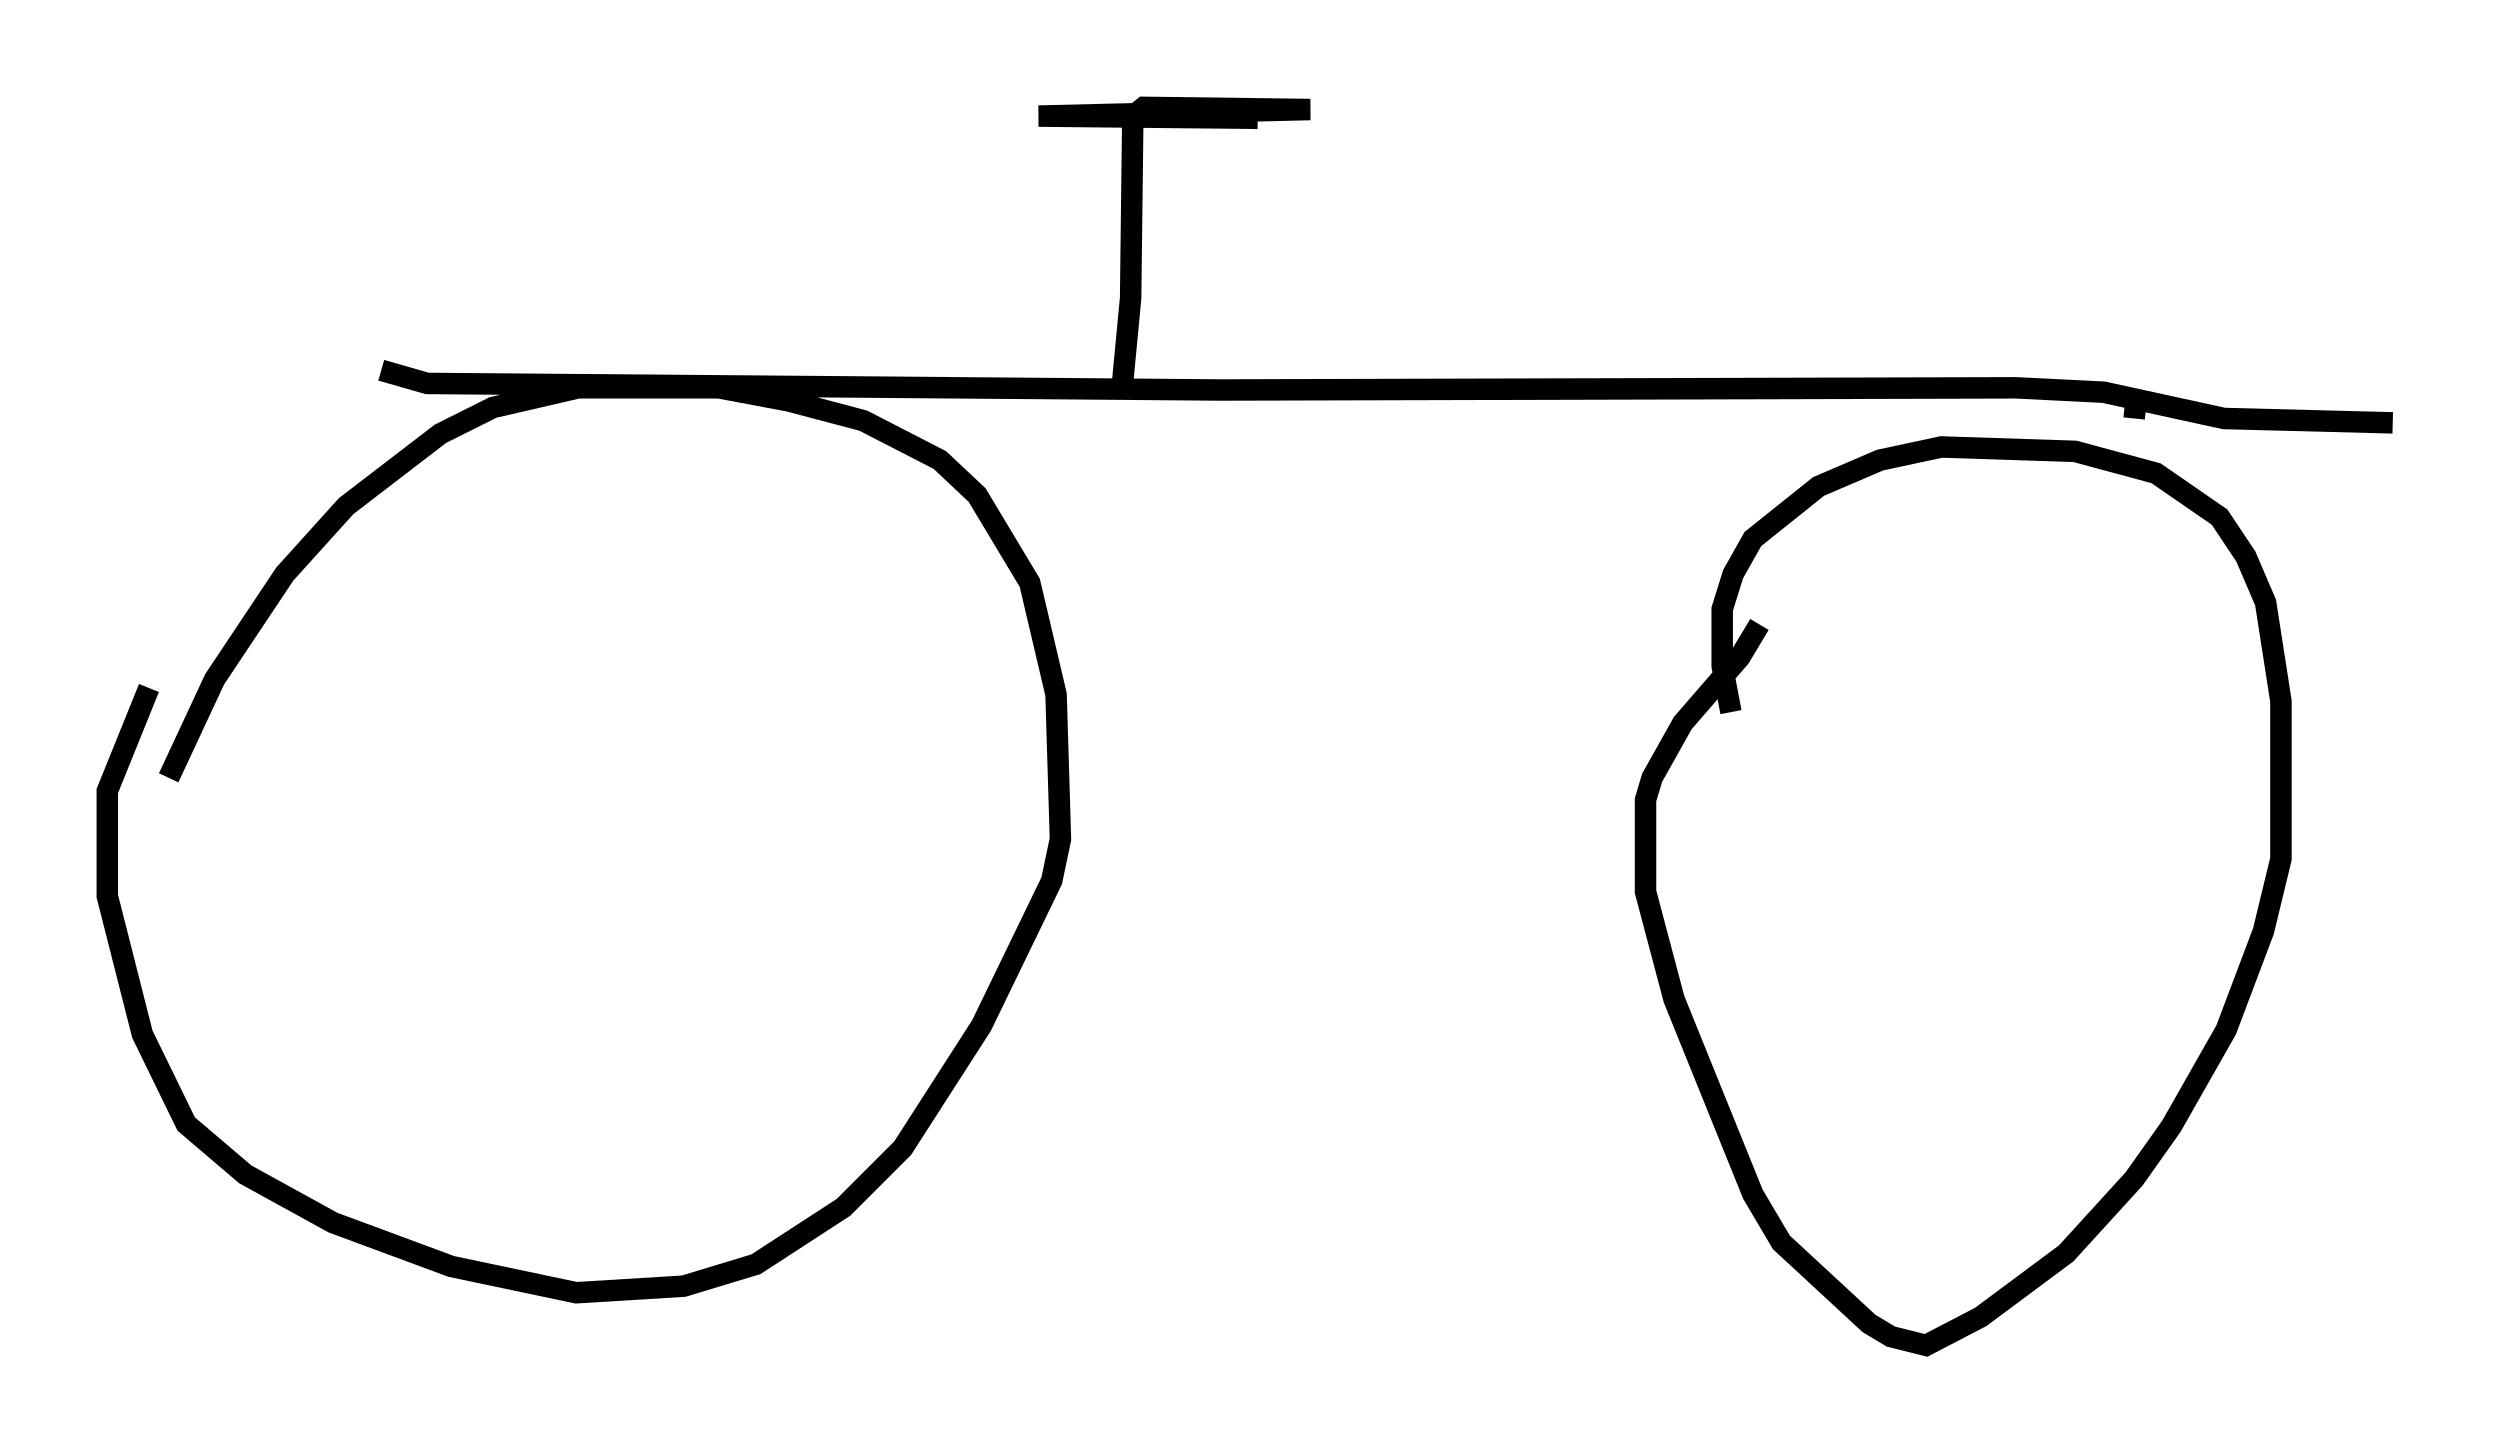 <?xml version="1.0" encoding="utf-8" ?>
<svg baseProfile="full" height="67.678" version="1.1" width="116.474" xmlns="http://www.w3.org/2000/svg" xmlns:ev="http://www.w3.org/2001/xml-events" xmlns:xlink="http://www.w3.org/1999/xlink"><defs /><rect fill="white" height="67.678" width="116.474" x="0" y="0" /><path d="M7.858, 37.973 m0.0, -1.735 l2.144, -4.594 3.267, -4.9 l2.858, -3.165 4.39, -3.369 l2.45, -1.225 3.981, -0.919 l6.533, 0.0 3.267, 0.613 l3.471, 0.919 3.573, 1.838 l1.735, 1.633 2.45, 4.083 l1.225, 5.206 0.204, 6.738 l-0.408, 1.94 -3.267, 6.738 l-3.675, 5.717 -2.756, 2.756 l-4.083, 2.654 -3.369, 1.021 l-5.002, 0.306 -5.819, -1.225 l-5.513, -2.042 -4.083, -2.246 l-2.756, -2.348 -2.042, -4.185 l-1.633, -6.431 0.0, -4.9 l1.94, -4.798 m73.705, 1.123 l-0.408, -2.144 0.0, -2.654 l0.51, -1.633 0.919, -1.633 l3.063, -2.45 2.858, -1.225 l2.858, -0.613 6.227, 0.204 l3.777, 1.021 2.96, 2.042 l1.225, 1.838 0.919, 2.144 l0.715, 4.594 0.0, 7.35 l-0.817, 3.369 -1.735, 4.594 l-2.552, 4.492 -1.735, 2.45 l-3.165, 3.471 -3.981, 2.96 l-2.552, 1.327 -1.633, -0.408 l-1.021, -0.613 -4.083, -3.777 l-1.327, -2.246 -3.675, -9.086 l-1.327, -5.002 0.0, -4.288 l0.306, -1.021 1.429, -2.552 l2.654, -3.063 0.919, -1.531 m-64.211, -11.842 l2.144, 0.613 36.955, 0.306 l37.057, -0.102 4.083, 0.204 l5.615, 1.225 7.861, 0.204 m-59.209, -1.531 l0.408, -4.288 0.102, -8.473 l0.51, -0.408 7.758, 0.102 l-12.658, 0.306 10.208, 0.102 m40.834, 13.986 l0.102, -1.021 " fill="none" stroke="black" stroke-width="1" /></svg>